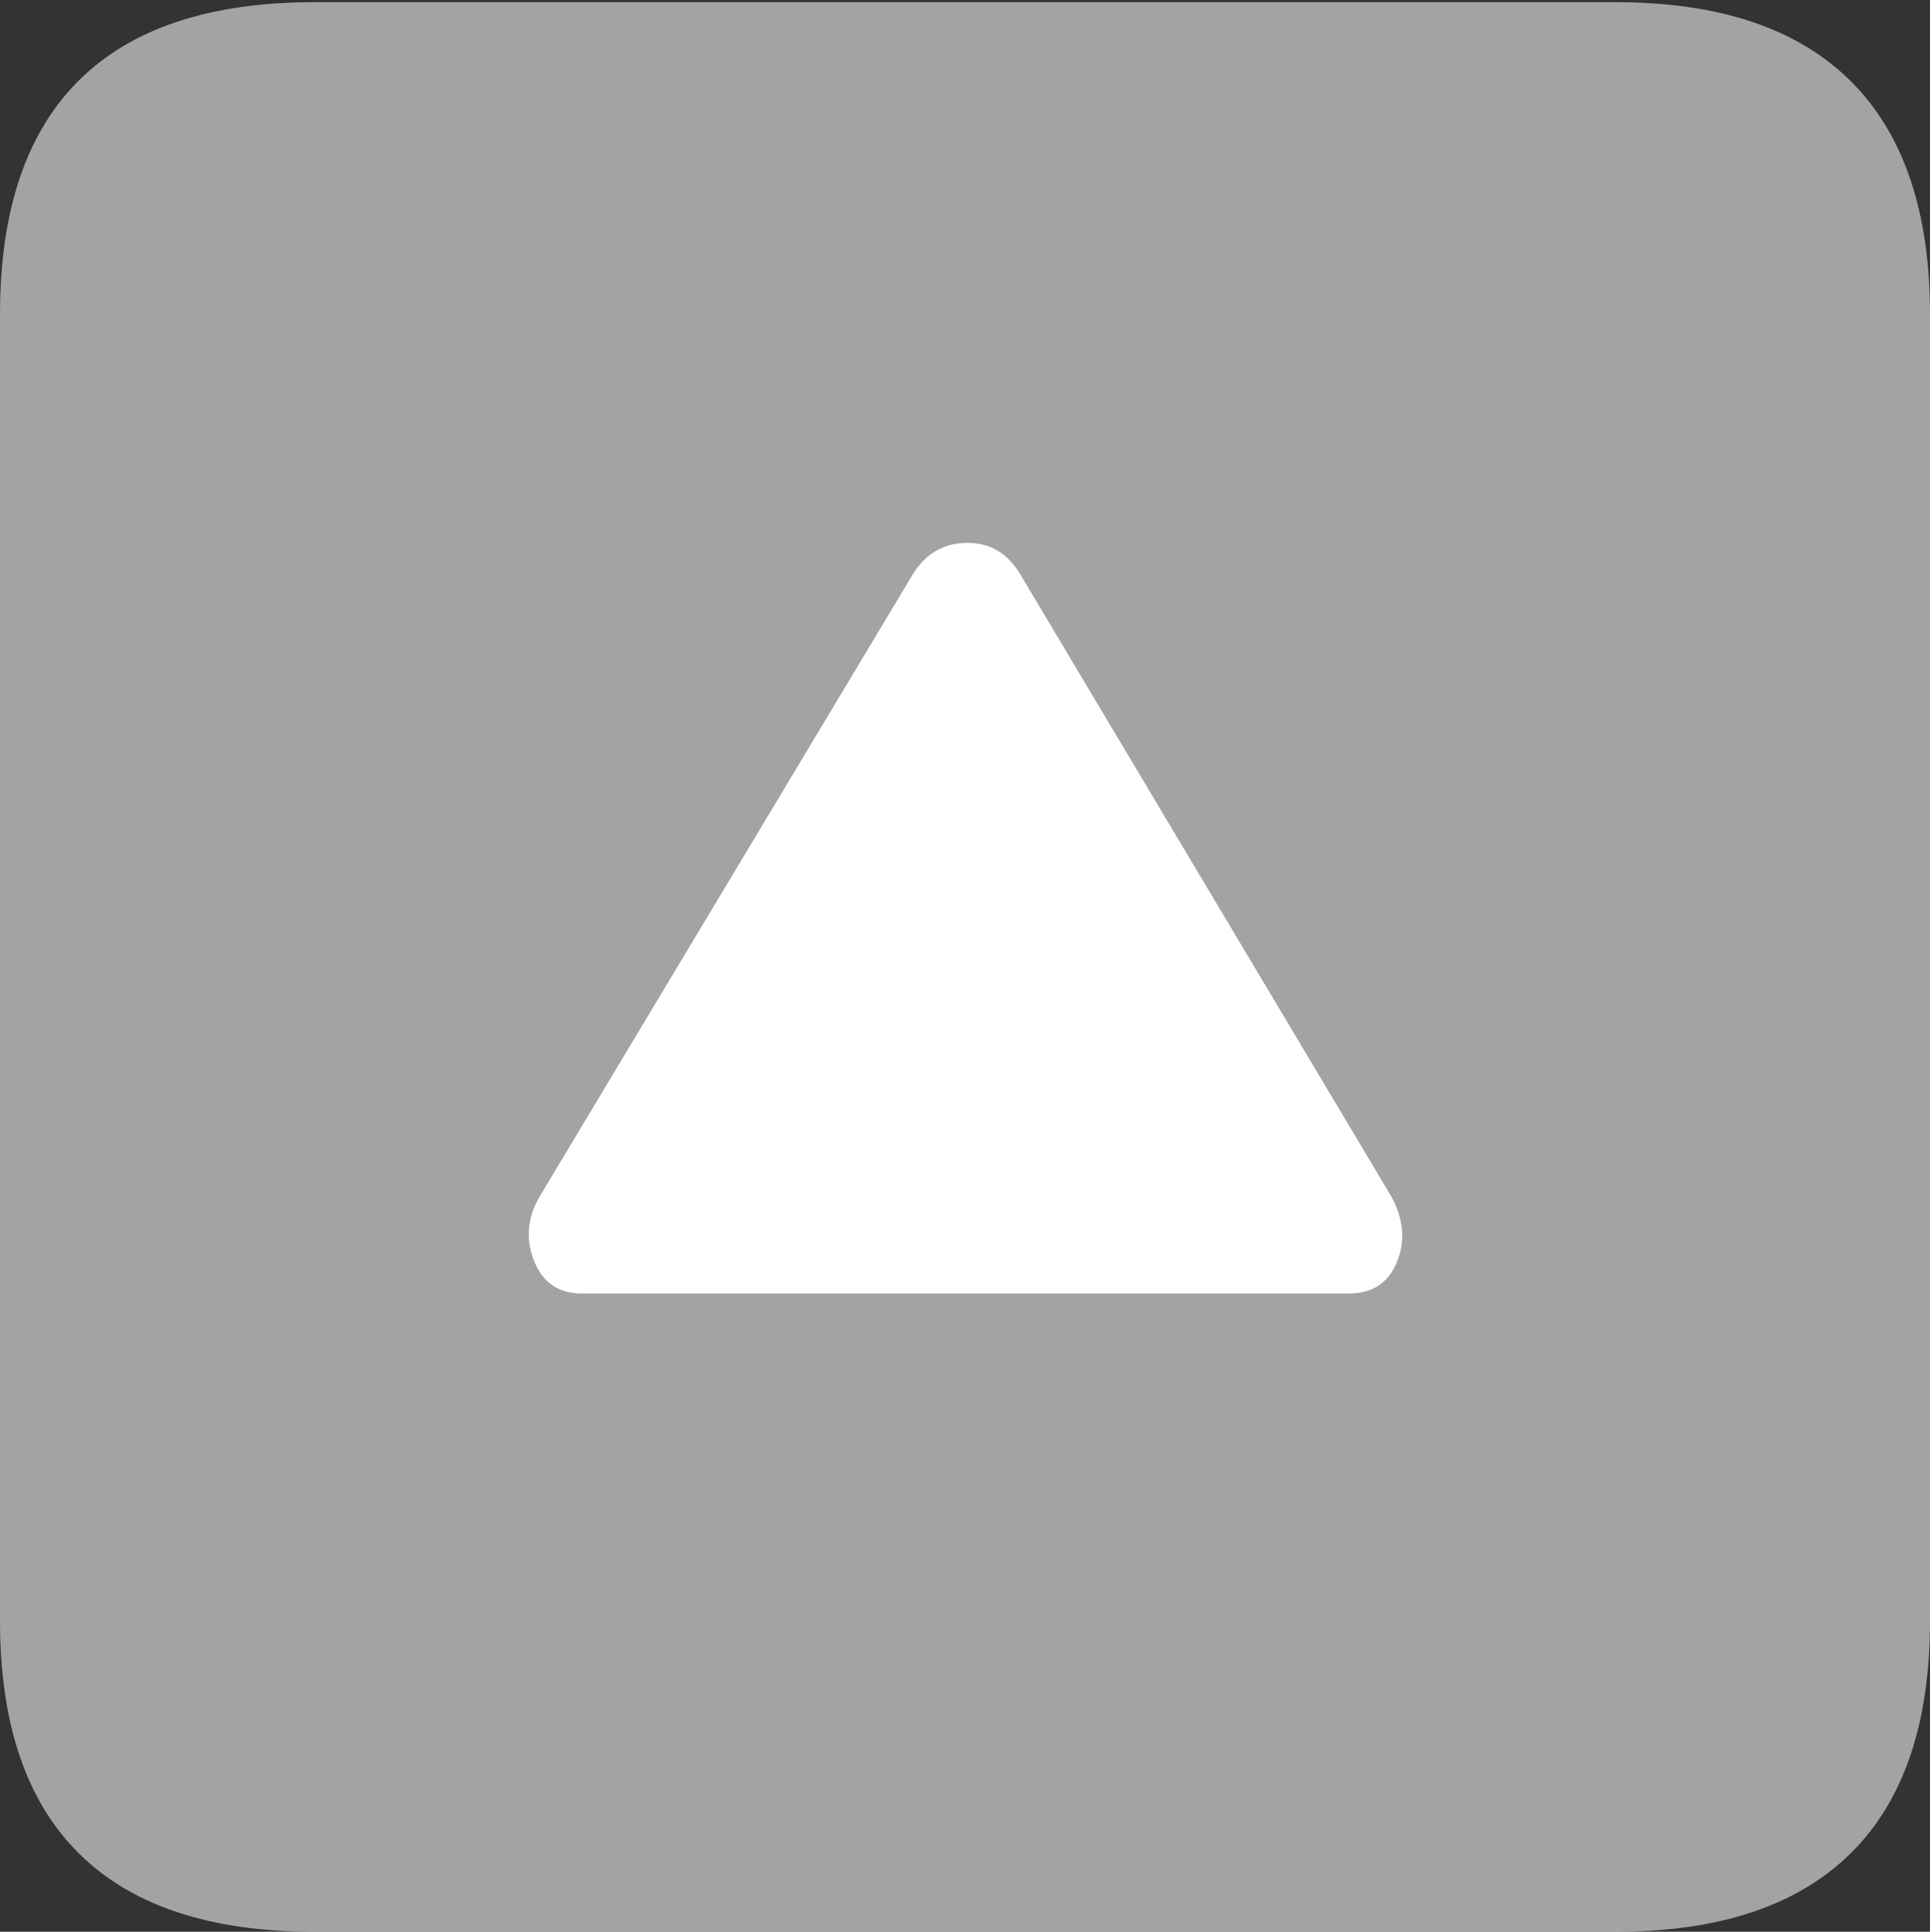 <svg width="17.686" height="17.705">
       <rect width="100%" height="100%" fill="#333333" stroke="none"/>
       <g>
              <rect height="17.705" opacity="0" width="17.686" x="0" y="0" />
              <path d="M2.881 17.705L14.805 17.705Q16.23 17.705 16.958 16.987Q17.686 16.27 17.686 14.854L17.686 2.881Q17.686 1.465 16.958 0.742Q16.23 0.02 14.805 0.02L2.881 0.02Q1.445 0.02 0.723 0.737Q0 1.455 0 2.881L0 14.854Q0 16.27 0.723 16.987Q1.445 17.705 2.881 17.705Z"
                     fill="rgba(255,255,255,0.55)" />
              <path d="M5.332 11.855Q5.01 11.855 4.893 11.553Q4.775 11.25 4.951 10.957L8.359 5.273Q8.535 4.98 8.857 4.976Q9.18 4.971 9.355 5.273L12.744 10.957Q12.92 11.27 12.803 11.562Q12.685 11.855 12.363 11.855Z"
                     fill="#ffffff" />
       </g>
</svg>